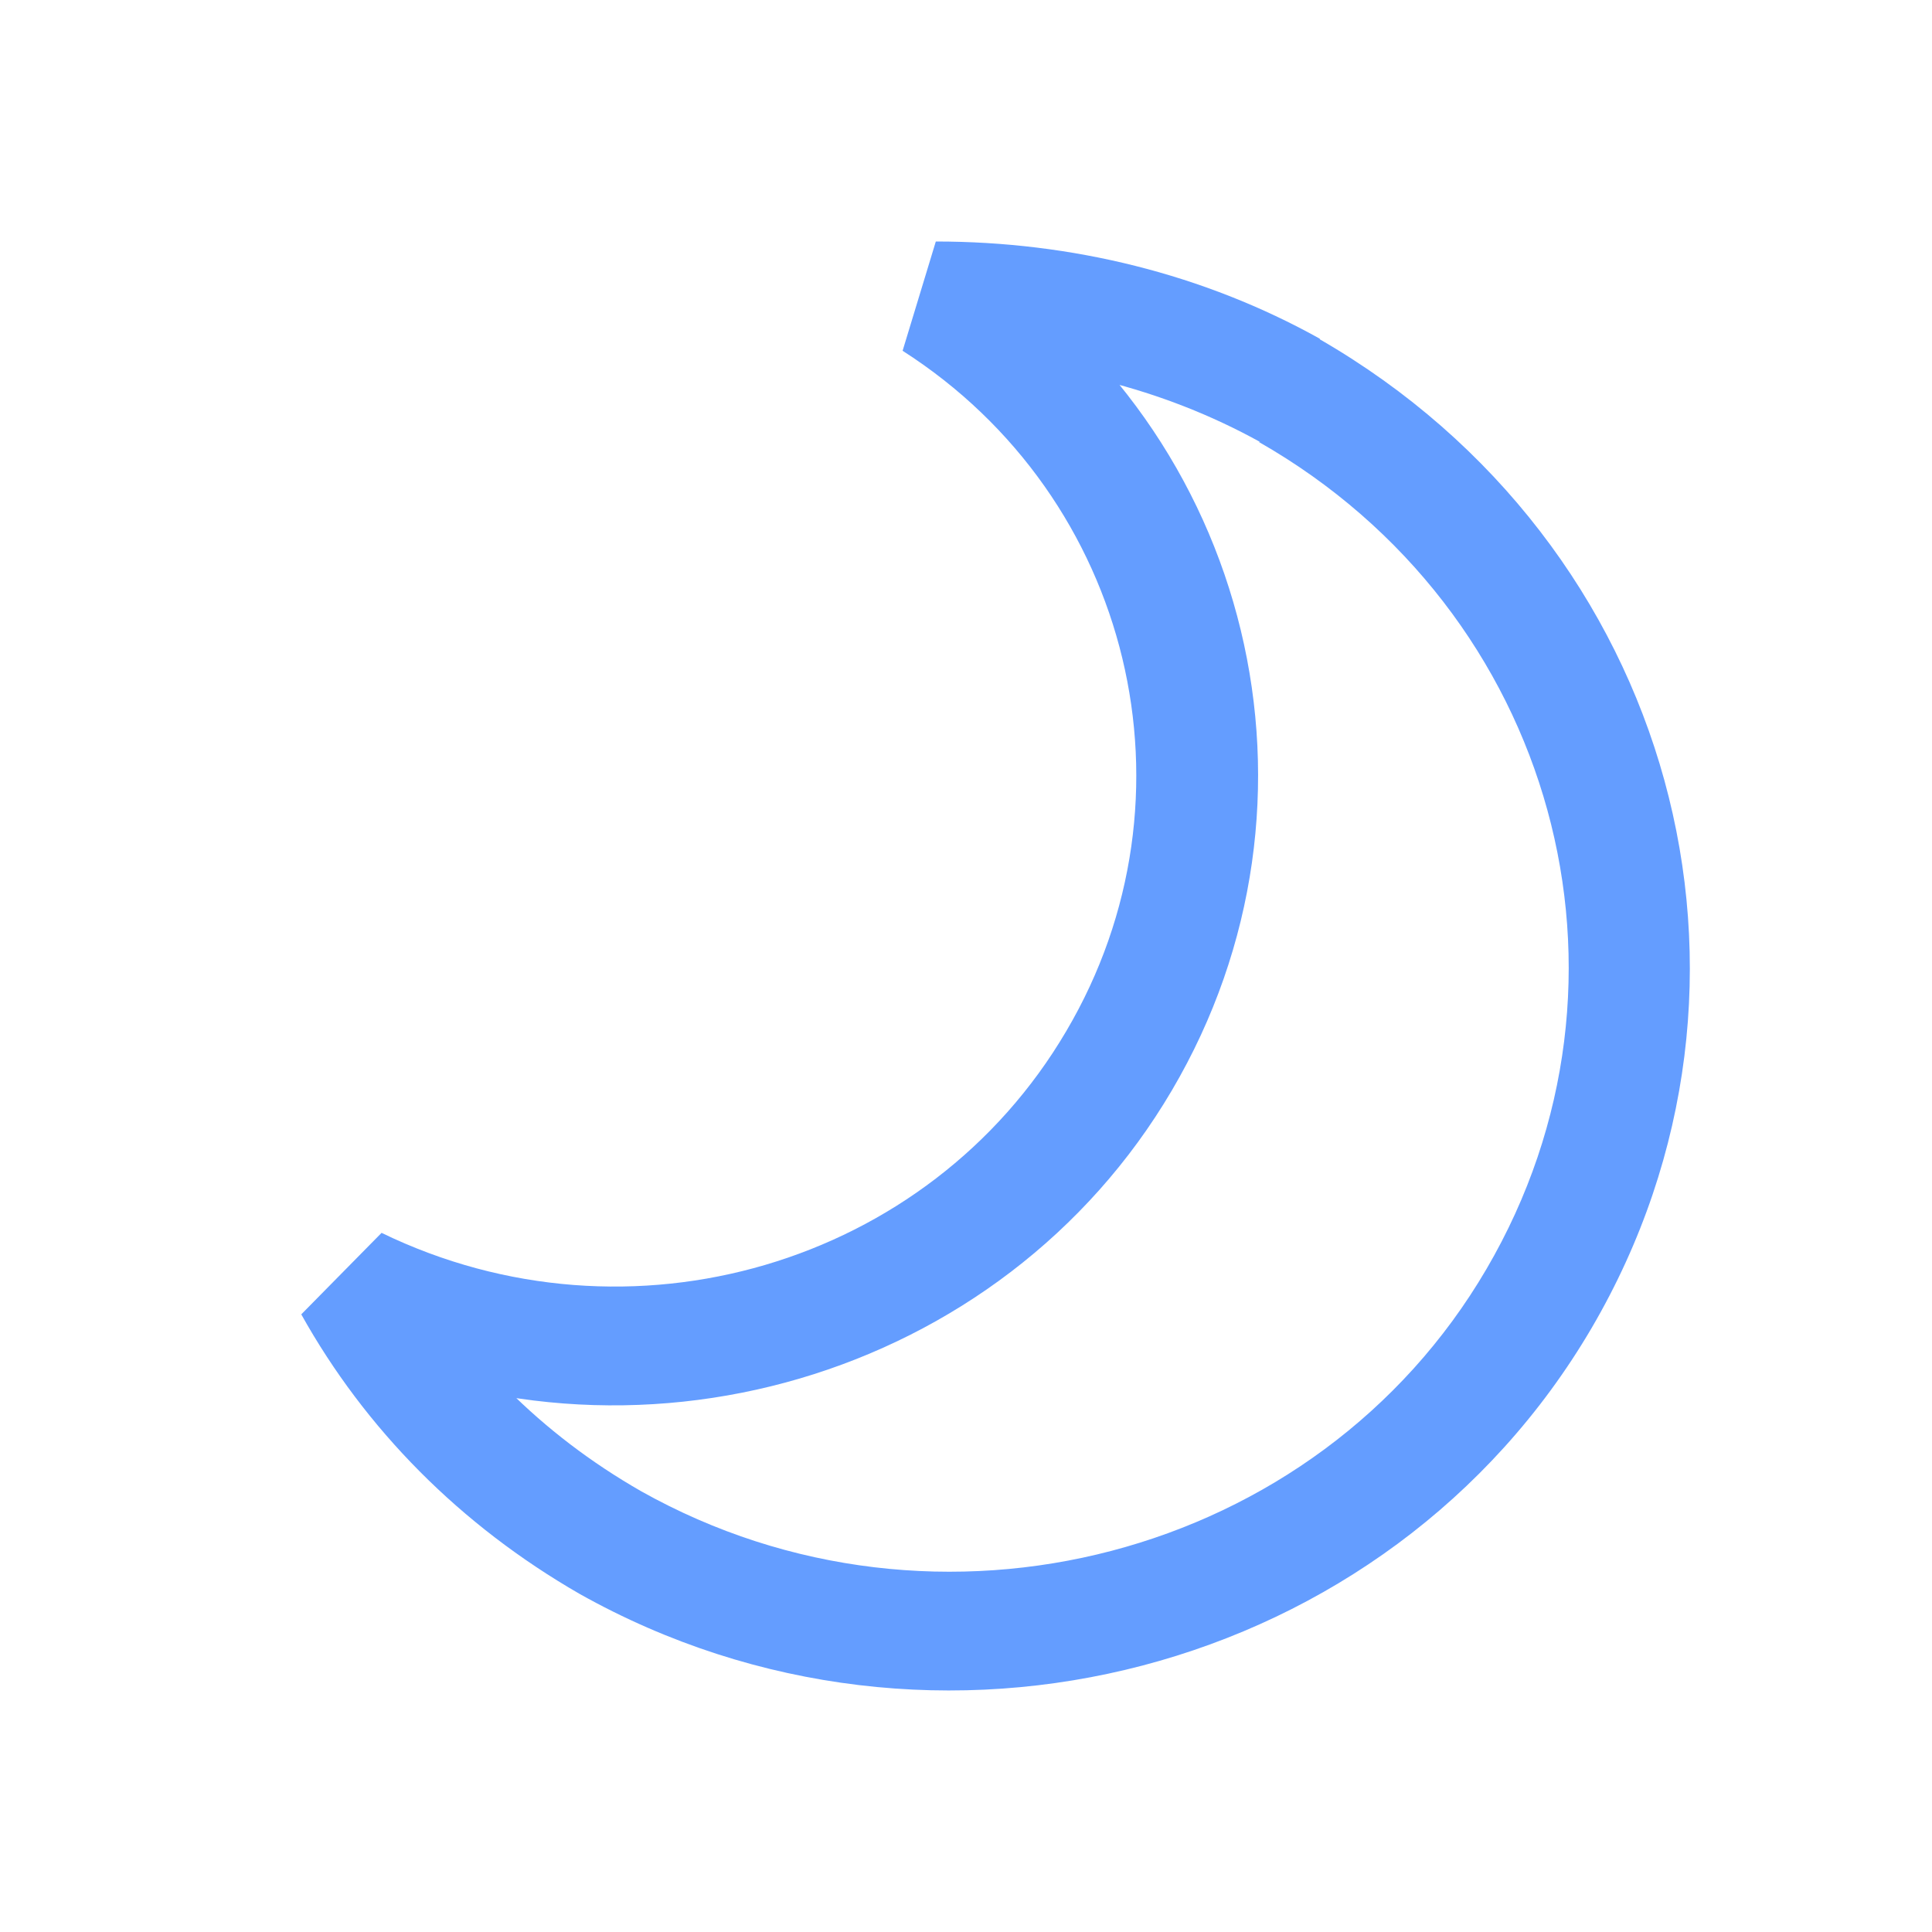 <svg viewBox="0 0 32 32" id="weather-clear-night--32" xmlns="http://www.w3.org/2000/svg" width="100%" height="100%"><path d="M21.86 5.61C19.94 4.54 17.75 4 15.5 4l-.55 1.81c3.8 2.43 5 7.39 2.71 11.27-2.28 3.88-7.24 5.33-11.34 3.34l-1.33 1.35c1.06 1.9 2.63 3.49 4.61 4.63 5.88 3.3 13.4 1.33 16.76-4.4 3.36-5.74 1.36-13-4.5-16.38m-1.01 1.7c4.91 2.8 6.58 8.9 3.77 13.7-2.8 4.79-9.1 6.43-14 3.68-1.66-.95-2.97-2.27-3.85-3.86l-1.33 1.35c5 2.44 11.16.65 13.97-4.13 2.82-4.79 1.34-10.9-3.35-13.9l-.55 1.81c1.9 0 3.75.46 5.36 1.35" fill="#649dff"></path></svg>